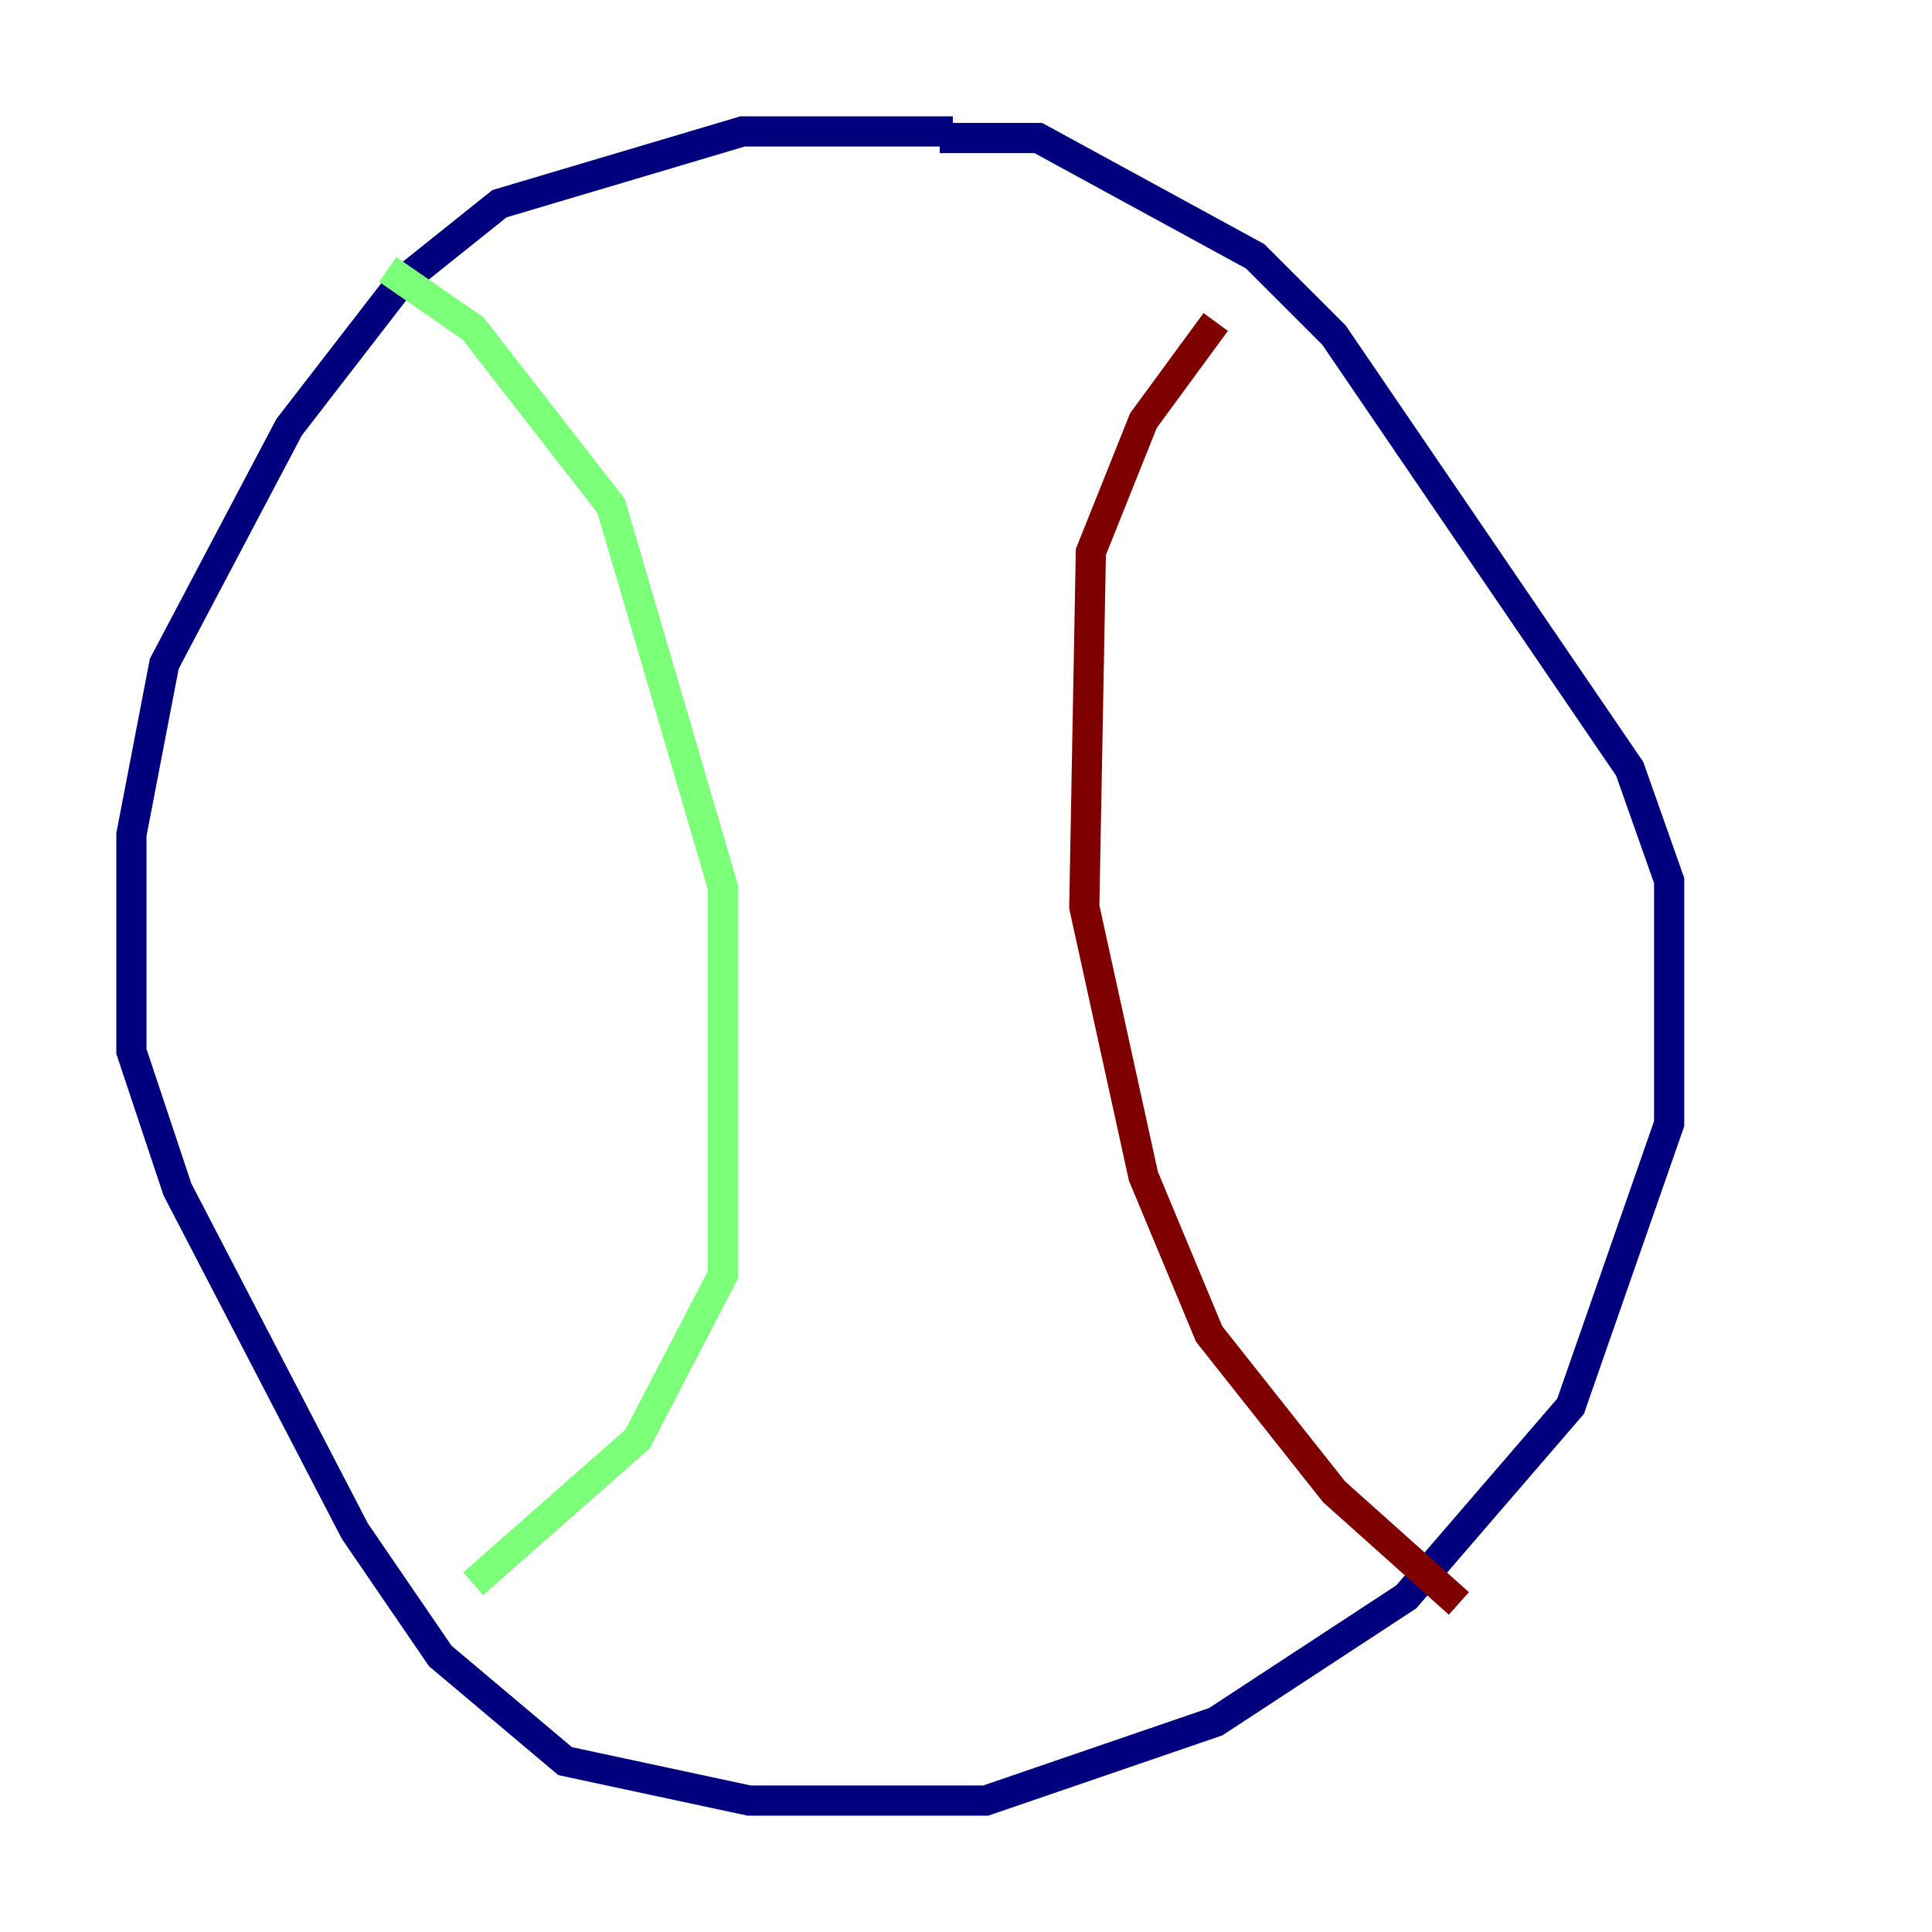 <?xml version="1.0" encoding="utf-8" ?>
<svg baseProfile="tiny" height="128" version="1.2" viewBox="0,0,128,128" width="128" xmlns="http://www.w3.org/2000/svg" xmlns:ev="http://www.w3.org/2001/xml-events" xmlns:xlink="http://www.w3.org/1999/xlink"><defs /><polyline fill="none" points="63.129,8.707 49.197,8.707 33.088,13.497 26.558,18.721 19.157,28.299 10.884,43.973 8.707,55.292 8.707,69.66 11.755,78.803 23.51,101.442 29.17,109.714 37.442,116.68 49.633,119.293 65.306,119.293 80.544,114.068 93.17,105.796 104.054,93.17 110.585,74.449 110.585,58.34 107.973,50.939 88.381,22.204 83.156,16.98 68.789,9.143 62.258,9.143" stroke="#00007f" stroke-width="2" /><polyline fill="none" points="25.687,17.85 31.347,21.769 40.49,33.524 47.891,58.776 47.891,84.463 42.231,95.347 31.347,104.925" stroke="#7cff79" stroke-width="2" /><polyline fill="none" points="96.653,106.231 88.381,98.83 80.109,88.381 75.755,77.932 71.837,60.082 72.272,36.571 75.755,27.864 80.544,21.333" stroke="#7f0000" stroke-width="2" /></svg>